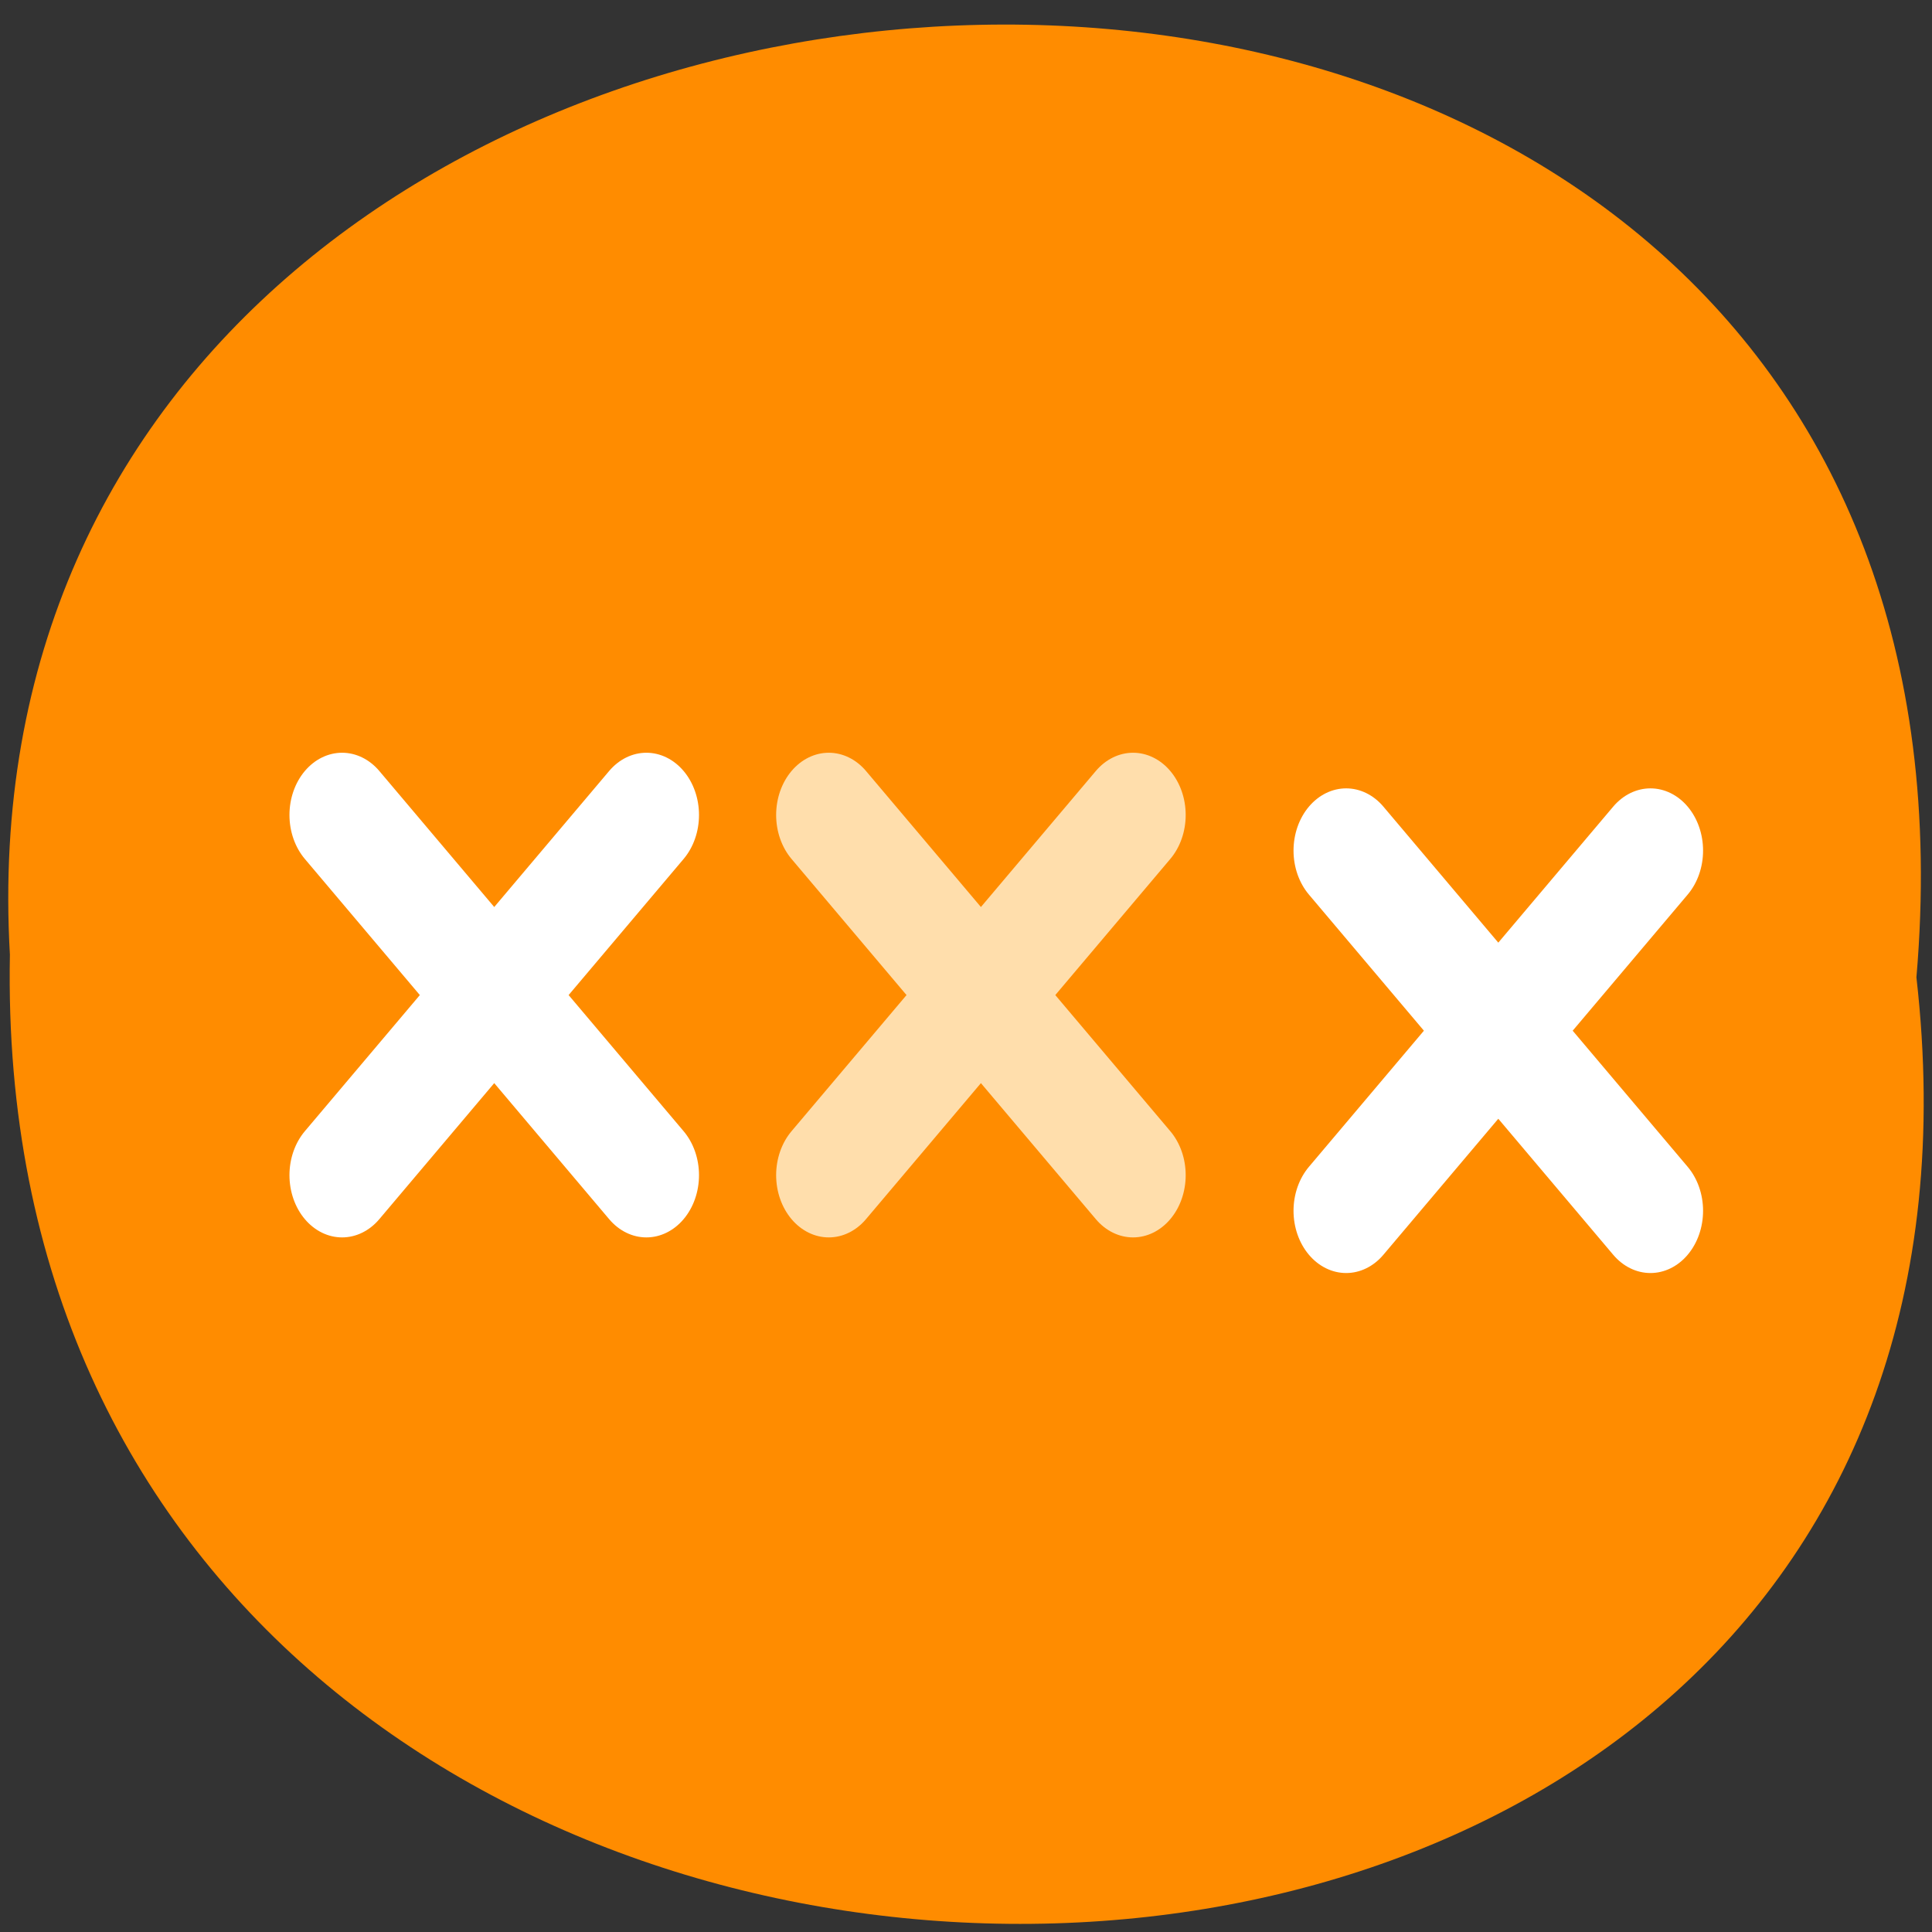 <svg xmlns="http://www.w3.org/2000/svg" viewBox="0 0 16 16"><rect x="0" y="0" width="16" height="16" fill="#333333" stroke="none"/><path d="m 15.871 8.094 c 1.203 10.555 -15.992 10.41 -15.789 -0.188 c -0.566 -9.855 16.727 -10.742 15.789 0.188" fill="#ff8c00"/><g stroke-linecap="round" stroke-width="3.459" transform="matrix(0.252 0 0 0.298 2.077 -302.98)"><g fill="#fff" stroke="#fff"><path d="m 3 1039.36 l 10 10.01"/><path d="m 3 1049.37 l 10 -10.01"/></g><g fill="#ffdeac" stroke="#ffdeac"><path d="m 18.994 1039.36 l 10 10.01"/><path d="m 18.994 1049.37 l 10 -10.01"/></g><g fill="#fff" stroke="#fff"><path d="m 35.997 1040.35 l 10 10.01"/><path d="m 35.997 1050.36 l 10 -10.01"/></g></g></svg>